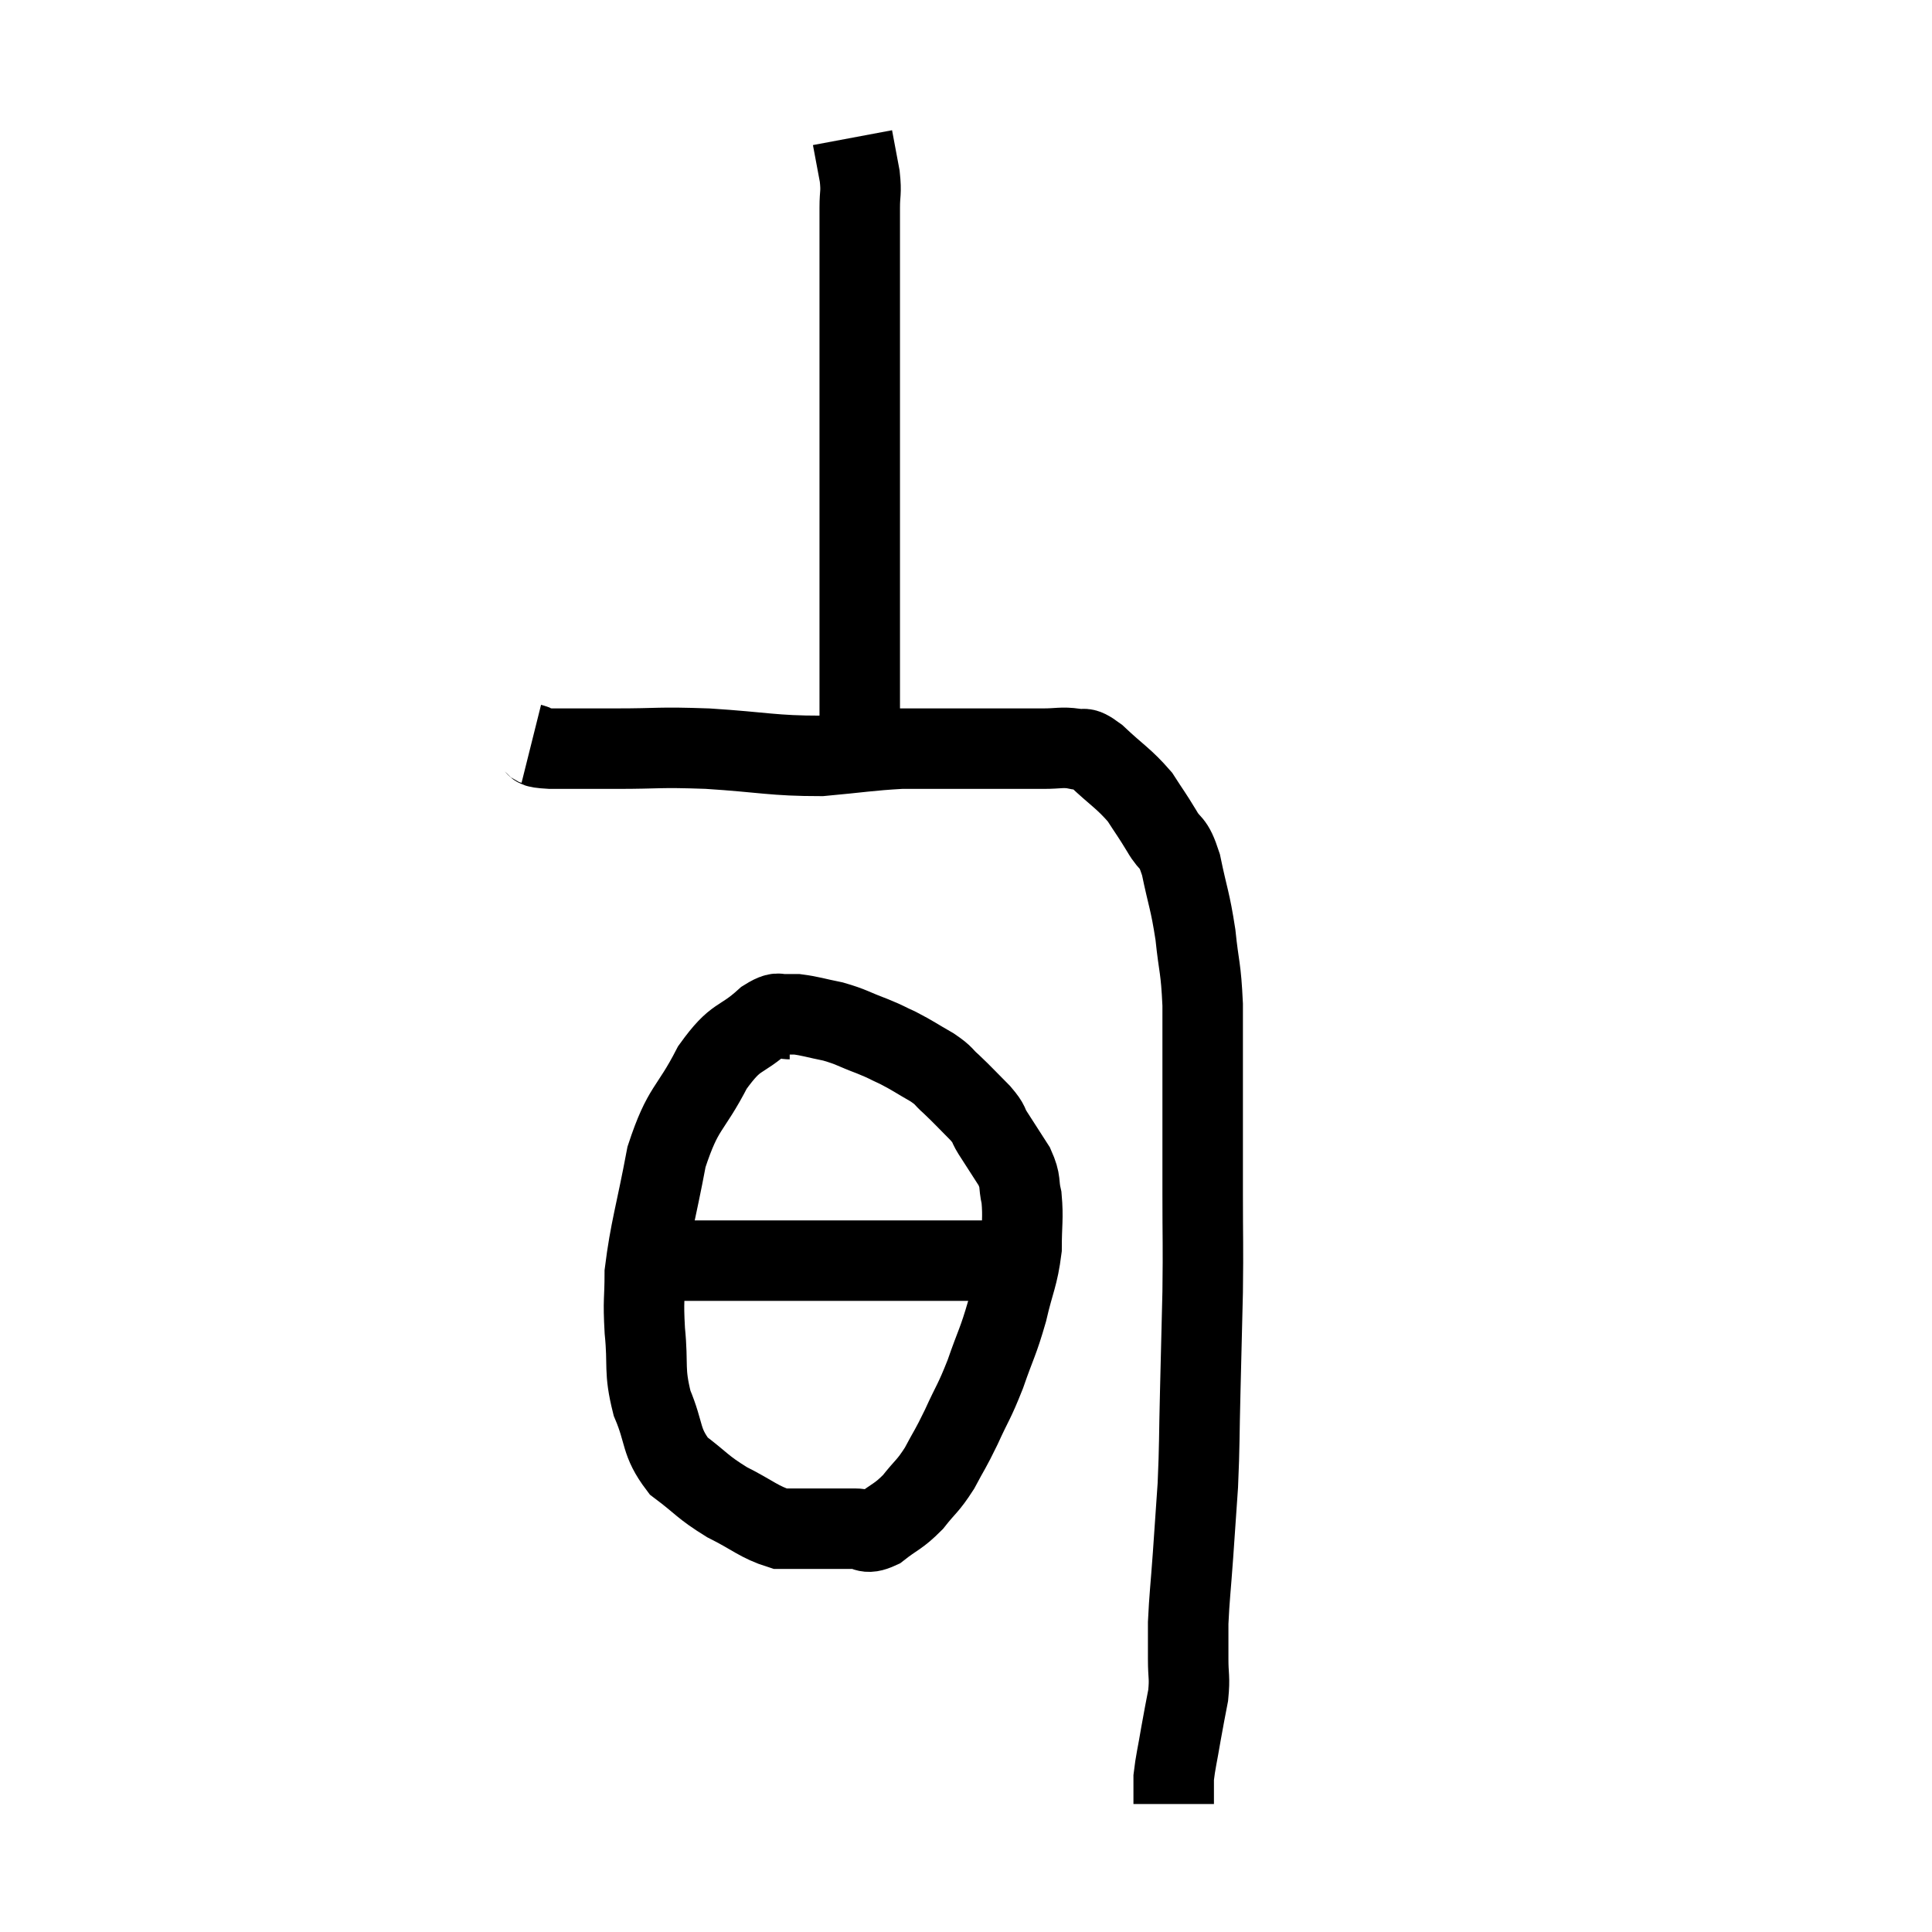 <svg width="48" height="48" viewBox="0 0 48 48" xmlns="http://www.w3.org/2000/svg"><path d="M 13.2 18.48 C 13.44 18.54, 13.155 18.57, 13.68 18.6 C 14.49 18.6, 14.325 18.6, 15.3 18.6 C 16.44 18.6, 16.305 18.555, 17.58 18.6 C 18.99 18.69, 19.2 18.78, 20.4 18.78 C 21.39 18.69, 21.585 18.645, 22.38 18.6 C 22.98 18.6, 22.89 18.6, 23.58 18.6 C 24.36 18.6, 24.555 18.6, 25.14 18.6 C 25.53 18.6, 25.53 18.6, 25.92 18.6 C 26.31 18.6, 26.37 18.555, 26.7 18.6 C 26.97 18.69, 26.835 18.48, 27.24 18.78 C 27.78 19.29, 27.915 19.335, 28.32 19.8 C 28.59 20.22, 28.605 20.22, 28.86 20.64 C 29.1 21.06, 29.13 20.835, 29.34 21.48 C 29.52 22.35, 29.565 22.35, 29.7 23.22 C 29.79 24.09, 29.835 24, 29.88 24.96 C 29.88 26.01, 29.88 25.89, 29.88 27.06 C 29.88 28.35, 29.88 28.38, 29.88 29.64 C 29.88 30.87, 29.895 30.87, 29.88 32.1 C 29.85 33.33, 29.85 33.36, 29.82 34.56 C 29.79 35.73, 29.805 35.88, 29.76 36.9 C 29.7 37.77, 29.7 37.785, 29.64 38.64 C 29.58 39.48, 29.55 39.675, 29.52 40.32 C 29.52 40.77, 29.52 40.77, 29.52 41.22 C 29.52 41.67, 29.565 41.655, 29.52 42.12 C 29.43 42.6, 29.43 42.57, 29.34 43.08 C 29.25 43.62, 29.205 43.77, 29.16 44.16 C 29.16 44.4, 29.16 44.475, 29.16 44.64 C 29.16 44.73, 29.16 44.775, 29.16 44.82 C 29.16 44.82, 29.16 44.82, 29.16 44.82 L 29.16 44.82" fill="none" stroke="black" stroke-width="2"></path><path d="M 21.36 18.48 C 21.36 17.19, 21.36 16.95, 21.36 15.9 C 21.36 15.09, 21.36 15.24, 21.36 14.28 C 21.36 13.17, 21.36 13.125, 21.36 12.06 C 21.36 11.04, 21.36 11.04, 21.36 10.02 C 21.36 9, 21.36 8.97, 21.36 7.98 C 21.36 7.02, 21.36 6.765, 21.36 6.06 C 21.36 5.61, 21.36 5.58, 21.36 5.16 C 21.36 4.77, 21.405 4.815, 21.36 4.38 C 21.27 3.9, 21.225 3.66, 21.18 3.42 C 21.18 3.42, 21.18 3.42, 21.18 3.42 L 21.18 3.42" fill="none" stroke="black" stroke-width="2"></path><path d="M 19.62 25.32 C 19.32 25.32, 19.5 25.02, 19.02 25.32 C 18.36 25.92, 18.315 25.665, 17.7 26.52 C 17.13 27.63, 16.98 27.465, 16.56 28.74 C 16.29 30.18, 16.155 30.54, 16.02 31.62 C 16.02 32.34, 15.975 32.25, 16.02 33.06 C 16.11 33.96, 15.99 34.02, 16.2 34.86 C 16.53 35.64, 16.395 35.805, 16.86 36.42 C 17.46 36.87, 17.43 36.93, 18.06 37.32 C 18.72 37.65, 18.855 37.815, 19.38 37.98 C 19.77 37.98, 19.695 37.98, 20.16 37.98 C 20.7 37.98, 20.82 37.98, 21.24 37.98 C 21.54 37.98, 21.48 38.145, 21.84 37.98 C 22.26 37.65, 22.305 37.695, 22.68 37.32 C 23.01 36.9, 23.04 36.945, 23.34 36.48 C 23.61 35.97, 23.595 36.045, 23.88 35.46 C 24.18 34.8, 24.195 34.86, 24.48 34.14 C 24.75 33.36, 24.795 33.36, 25.02 32.58 C 25.2 31.8, 25.29 31.725, 25.38 31.02 C 25.38 30.39, 25.425 30.27, 25.38 29.76 C 25.29 29.37, 25.38 29.385, 25.2 28.98 C 24.93 28.56, 24.87 28.47, 24.66 28.14 C 24.51 27.9, 24.615 27.96, 24.36 27.66 C 24 27.3, 23.94 27.225, 23.64 26.94 C 23.4 26.73, 23.49 26.745, 23.16 26.52 C 22.74 26.28, 22.695 26.235, 22.32 26.04 C 21.99 25.89, 22.065 25.905, 21.66 25.74 C 21.18 25.56, 21.165 25.515, 20.7 25.38 C 20.25 25.29, 20.145 25.245, 19.8 25.2 C 19.56 25.2, 19.44 25.2, 19.32 25.2 L 19.32 25.2" fill="none" stroke="black" stroke-width="2"></path><path d="M 16.26 31.08 C 16.41 31.2, 15.975 31.26, 16.56 31.32 C 17.58 31.32, 17.595 31.32, 18.6 31.32 C 19.59 31.32, 19.53 31.32, 20.58 31.32 C 21.69 31.32, 21.945 31.32, 22.8 31.32 C 23.4 31.32, 23.595 31.32, 24 31.32 C 24.21 31.32, 24.27 31.32, 24.42 31.32 C 24.51 31.32, 24.435 31.32, 24.6 31.32 C 24.84 31.32, 24.96 31.32, 25.08 31.32 L 25.08 31.32" fill="none" stroke="black" stroke-width="2"></path></svg>